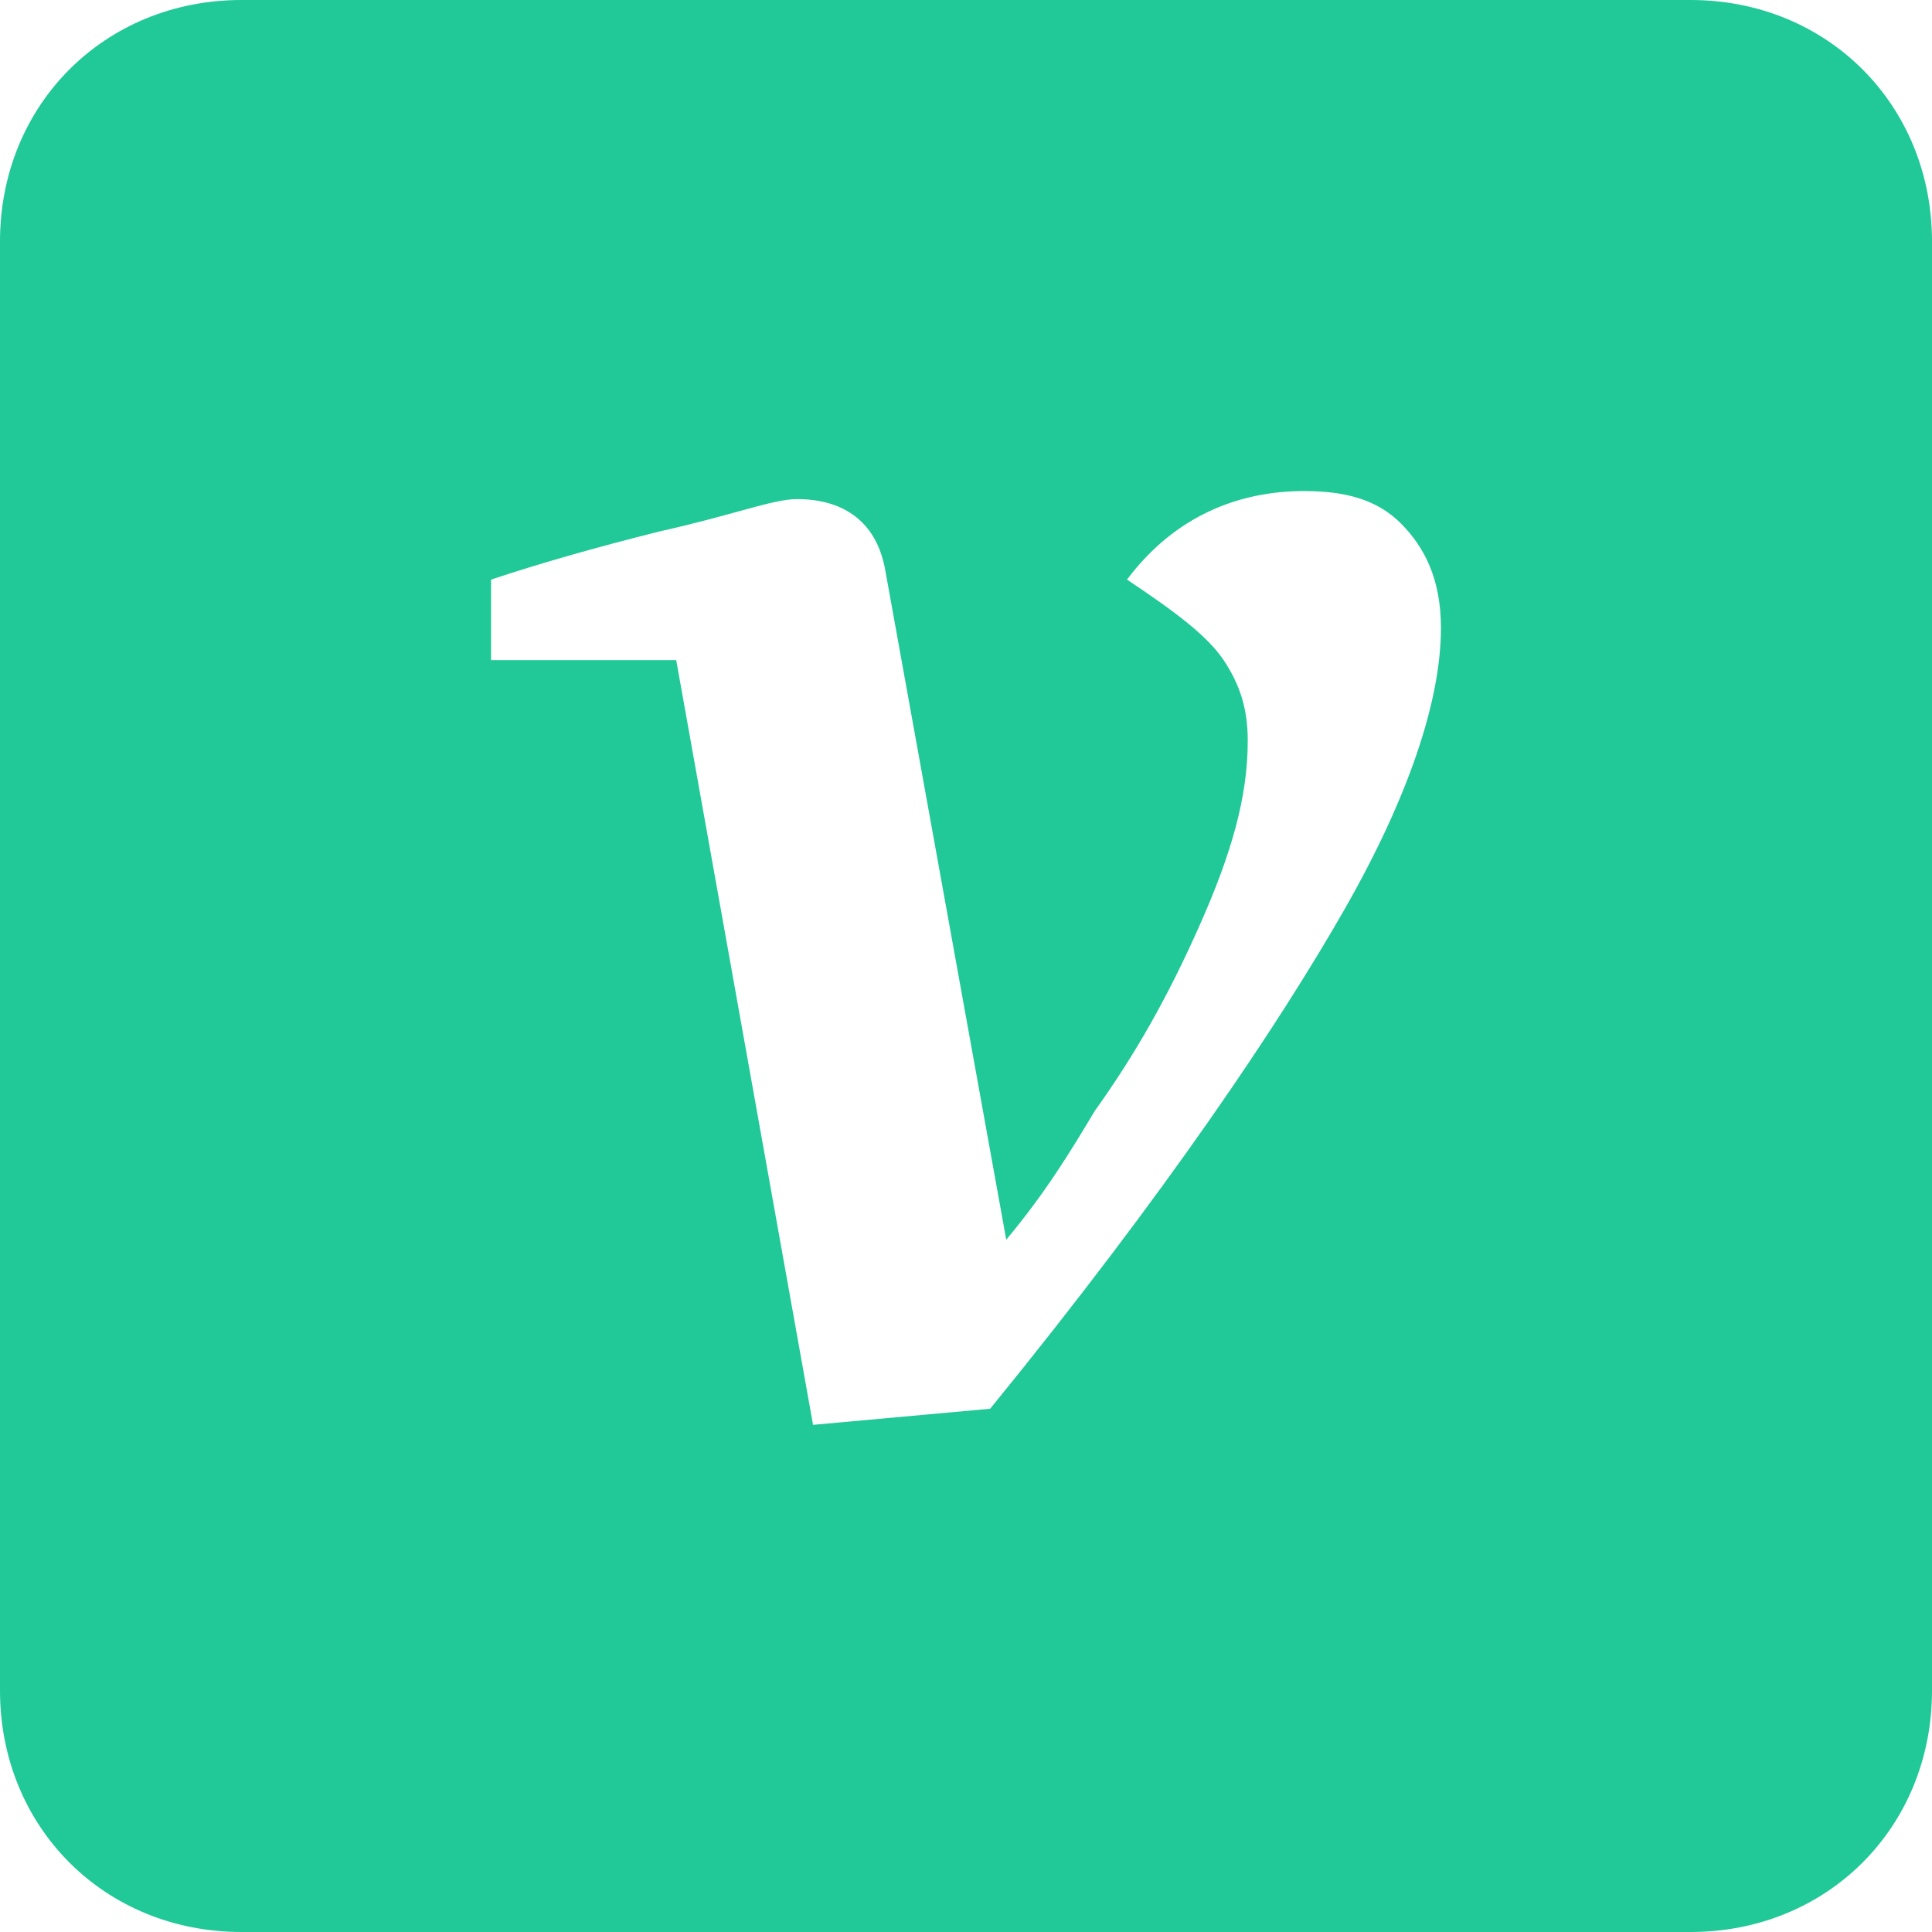 <?xml version="1.0" encoding="utf-8"?>
<!-- Generator: Adobe Illustrator 27.9.0, SVG Export Plug-In . SVG Version: 6.00 Build 0)  -->
<svg version="1.1" id="레이어_1" xmlns="http://www.w3.org/2000/svg" xmlns:xlink="http://www.w3.org/1999/xlink" x="0px"
	 y="0px" viewBox="0 0 24 24" style="enable-background:new 0 0 24 24;" xml:space="preserve">
<style type="text/css">
	.st0{fill:#20C997;}
</style>
<path class="st0" d="M3,0C1.3,0,0,1.3,0,3v18c0,1.7,1.3,3,3,3h18c1.7,0,3-1.3,3-3V3c0-1.7-1.3-3-3-3H3z M9.9,6.2
	c0.6,0,1,0.3,1.1,0.9l1.5,8.3c0.5-0.6,0.8-1.1,1.1-1.6c0.5-0.7,0.9-1.4,1.3-2.3c0.4-0.9,0.6-1.6,0.6-2.3c0-0.4-0.1-0.7-0.3-1
	c-0.2-0.3-0.6-0.6-1.2-1c0.6-0.8,1.4-1.1,2.2-1.1c0.5,0,0.9,0.1,1.2,0.4c0.3,0.3,0.5,0.7,0.5,1.3c0,0.9-0.4,2.1-1.2,3.5
	c-0.8,1.4-2.2,3.5-4.4,6.2l-2.2,0.2L8.4,8.2H6.1V7.2C6.7,7,7.4,6.8,8.2,6.6C9.1,6.4,9.6,6.2,9.9,6.2z"/>
</svg>
